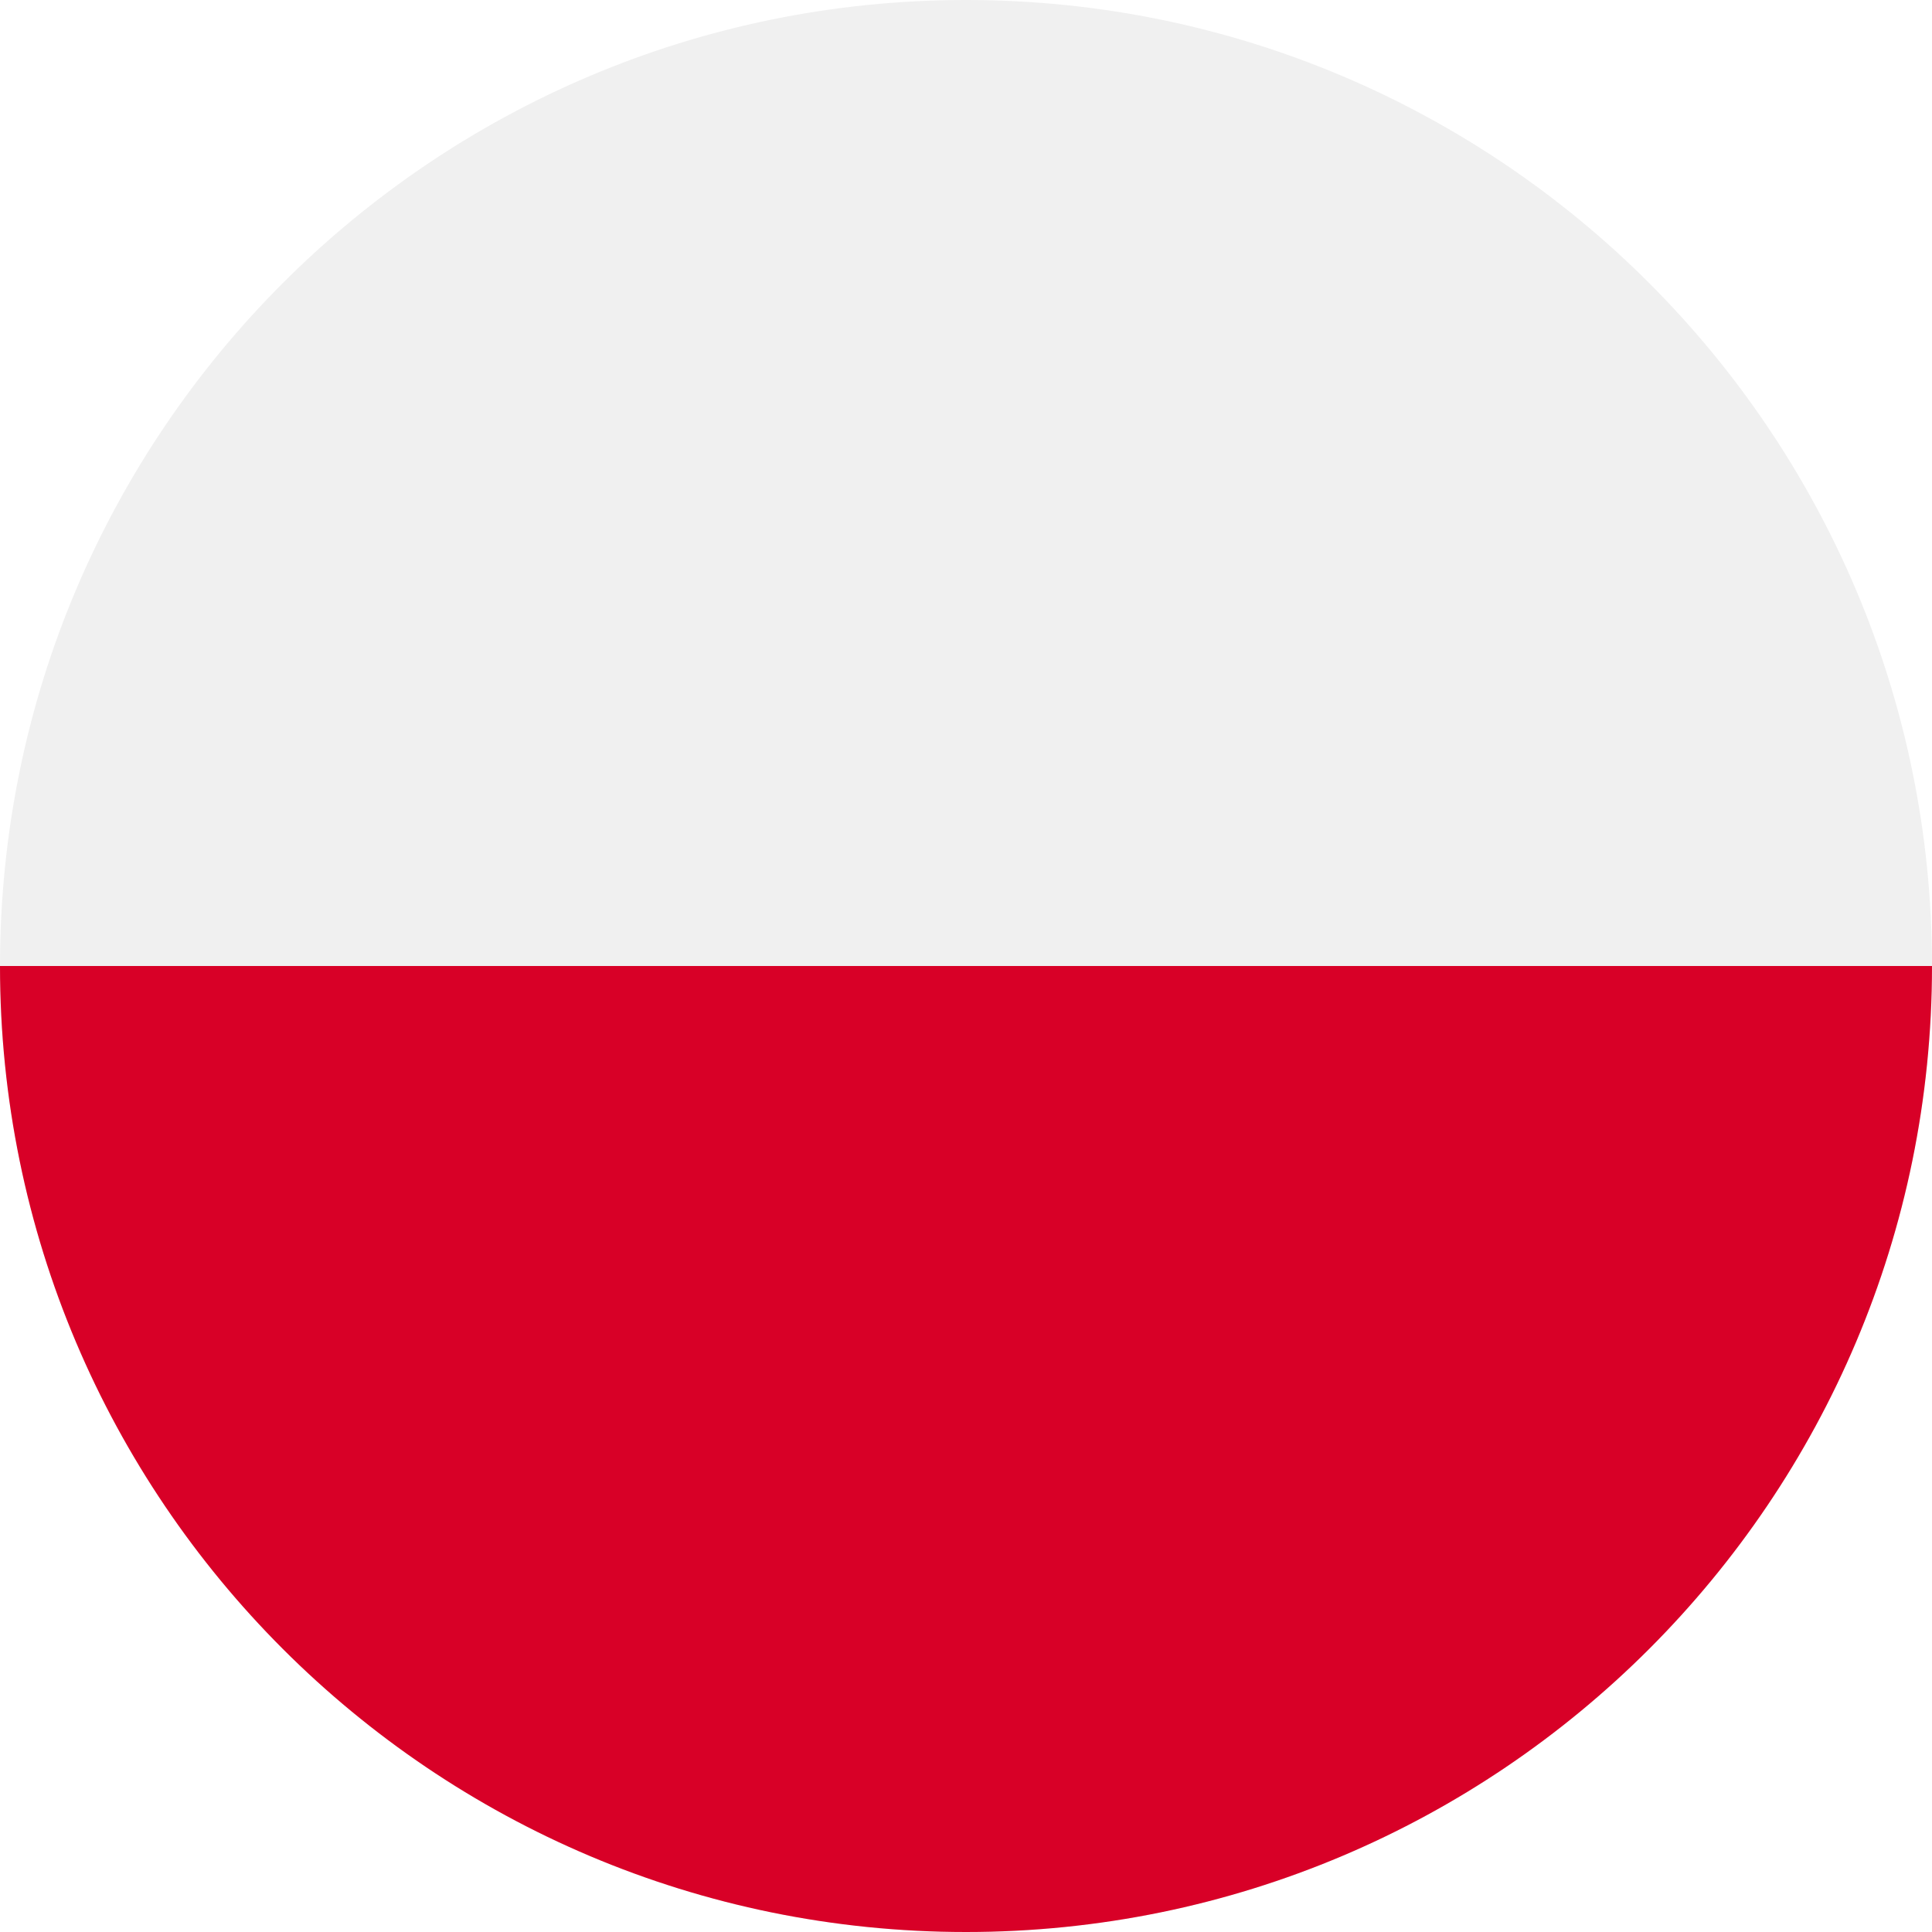 <svg width="24" height="24" viewBox="0 0 24 24" fill="none" xmlns="http://www.w3.org/2000/svg">
<rect width="24" height="24" fill="#F5F5F5"/>
<path d="M-420 -621C-420 -647.187 -420 -660.281 -414.106 -669.9C-410.807 -675.282 -406.282 -679.807 -400.9 -683.106C-391.281 -689 -378.187 -689 -352 -689H550C576.187 -689 589.281 -689 598.9 -683.106C604.282 -679.807 608.807 -675.282 612.106 -669.9C618 -660.281 618 -647.187 618 -621V36C618 62.187 618 75.281 612.106 84.9C608.807 90.282 604.282 94.807 598.9 98.106C589.281 104 576.187 104 550 104H-352C-378.187 104 -391.281 104 -400.9 98.106C-406.282 94.807 -410.807 90.282 -414.106 84.9C-420 75.281 -420 62.187 -420 36V-621Z" fill="white"/>
<path d="M12 24C18.627 24 24 18.627 24 12C24 5.373 18.627 0 12 0C5.373 0 0 5.373 0 12C0 18.627 5.373 24 12 24Z" fill="#F0F0F0"/>
<path d="M24 12C24 18.627 18.627 24 12 24C5.373 24 0 18.627 0 12" fill="#D80027"/>
</svg>
